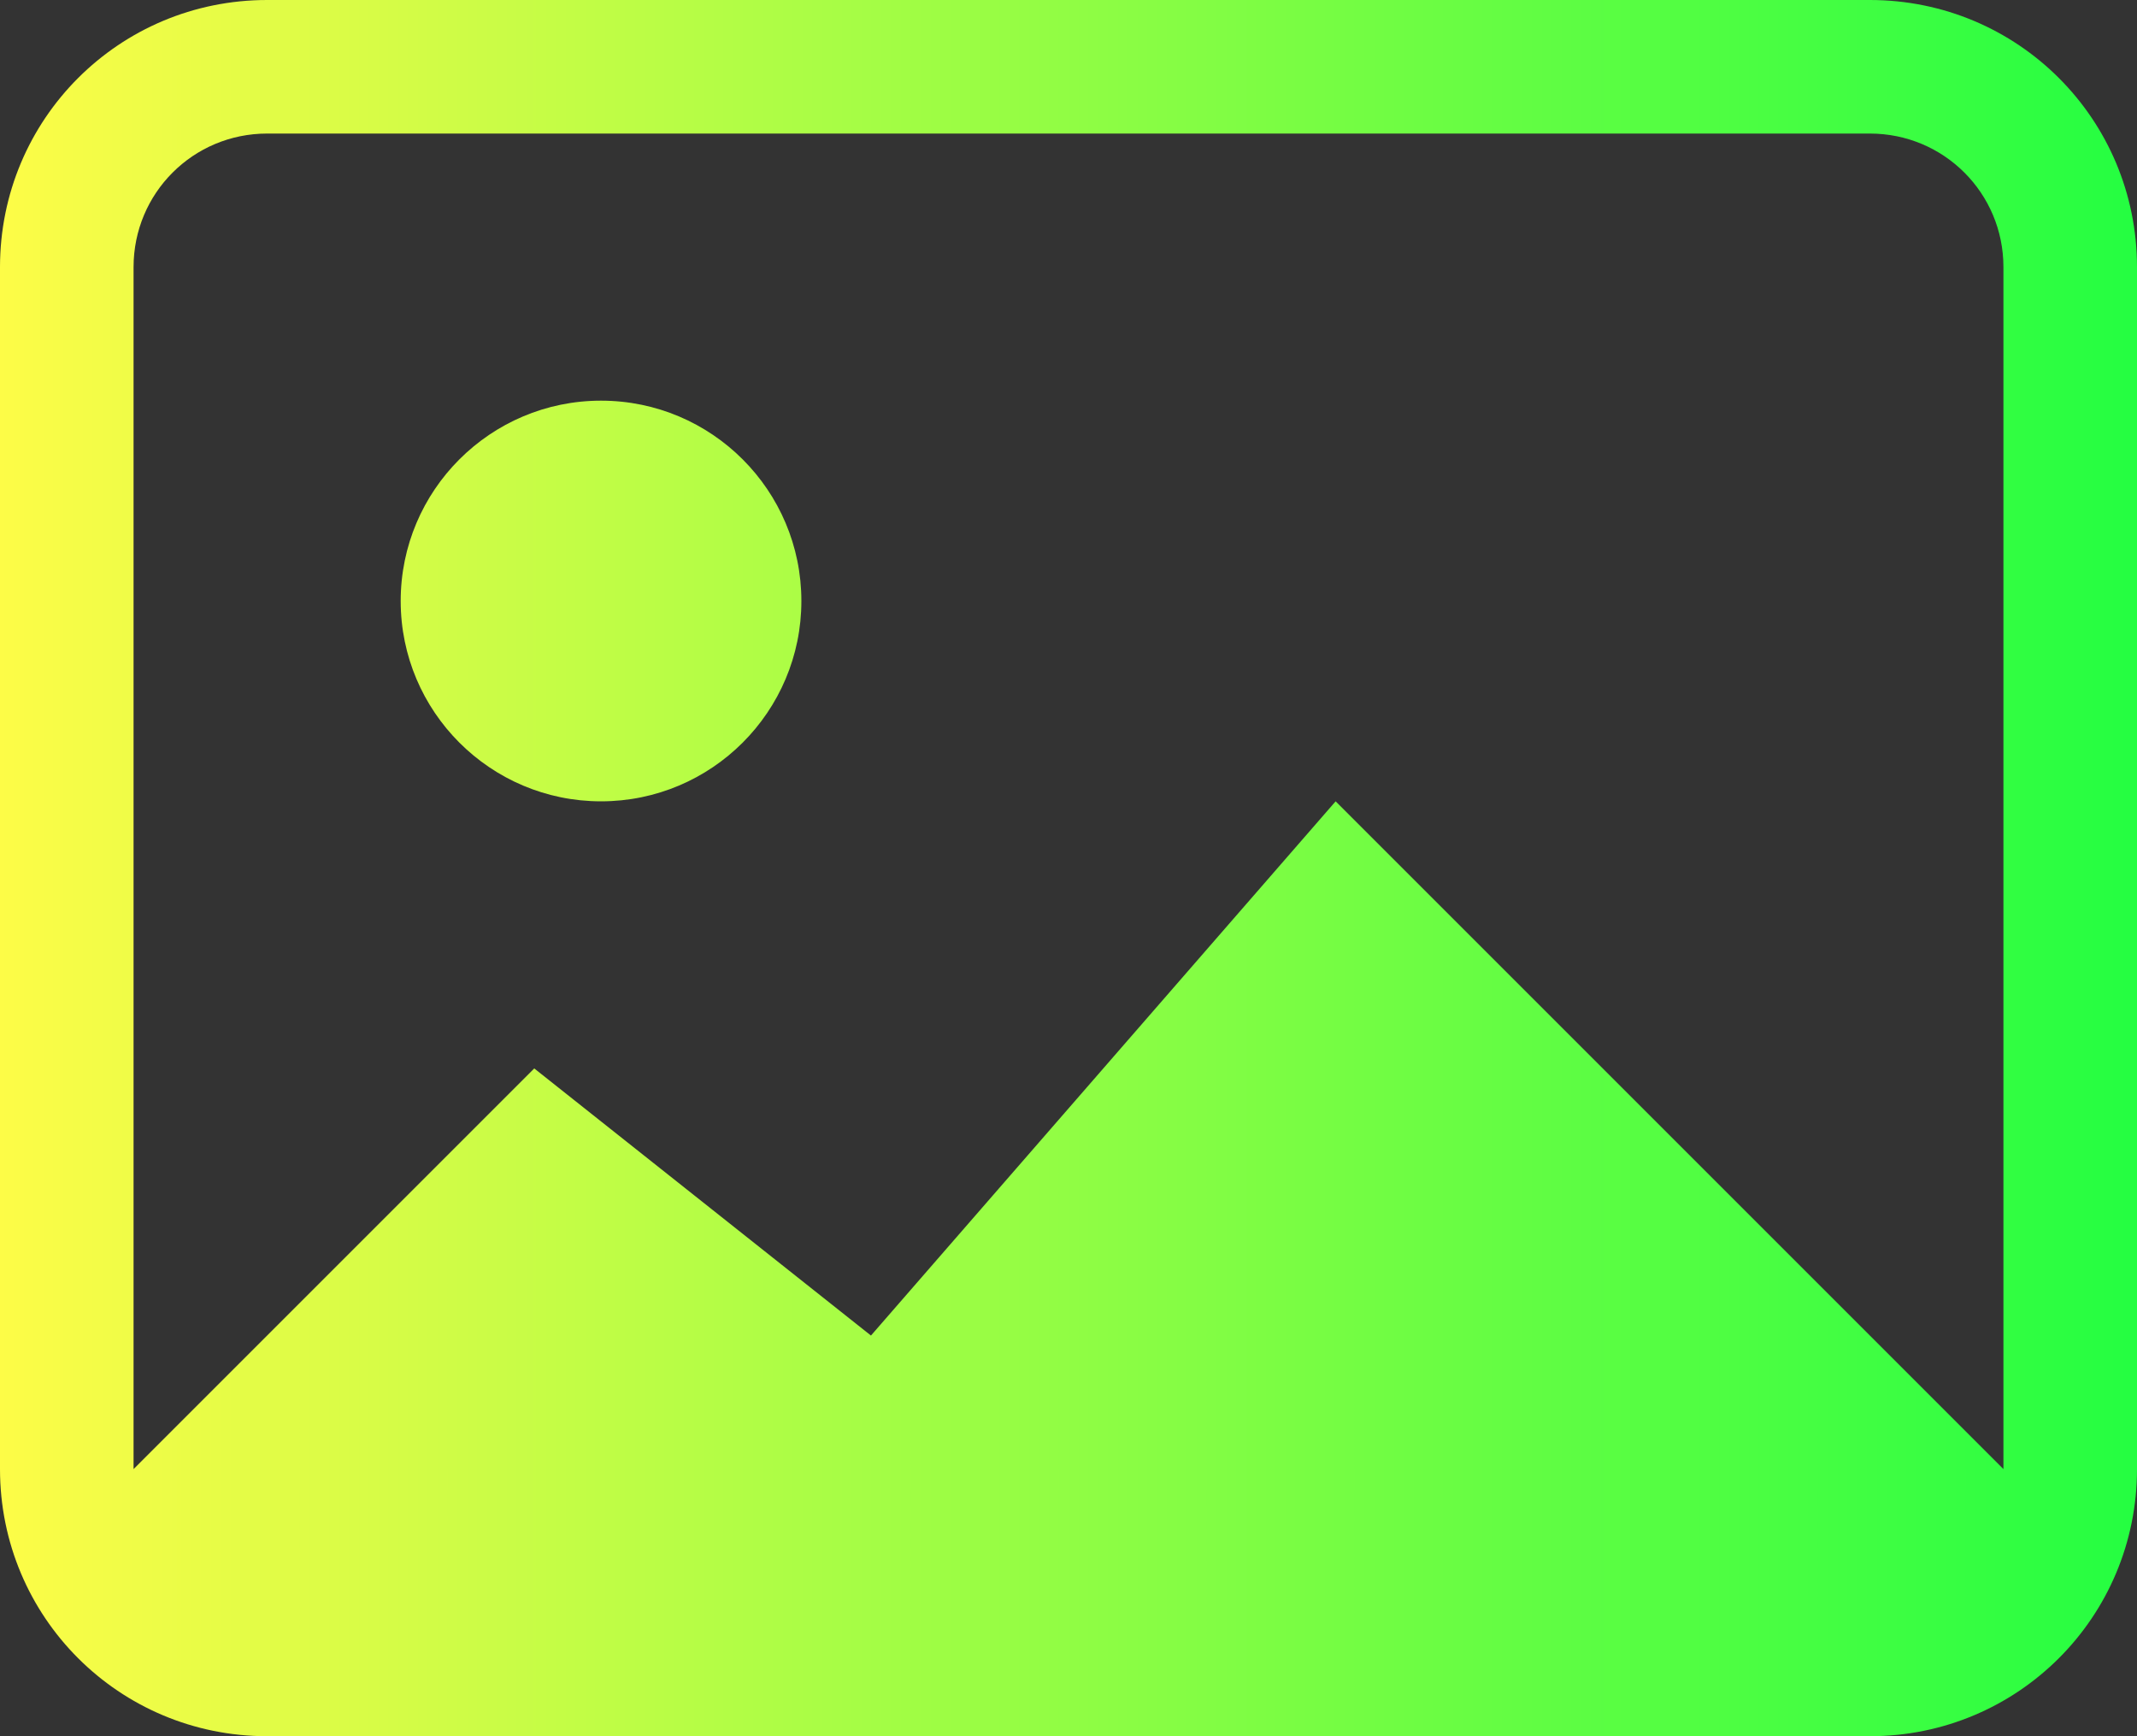 <svg width="16" height="13" viewBox="0 0 16 13" fill="none" xmlns="http://www.w3.org/2000/svg">
<rect x="0" y="0" width="16" height="13" fill="#333333" stroke="none"/>
<g clip-path="url(#clip0_9_1349)">
<path d="M2 0C0.892 0 0 0.892 0 2V11C0 12.108 0.892 13 2 13H14C15.108 13 16 12.108 16 11V2C16 0.892 15.108 0 14 0H2ZM2 1H14C14.554 1 15 1.446 15 2V11L10 6L6.521 10L4 8L1 11V2C1 1.446 1.446 1 2 1ZM4.5 3C3.672 3 3 3.672 3 4.5C3 5.328 3.672 6 4.5 6C5.328 6 6 5.328 6 4.5C6 3.672 5.328 3 4.5 3Z" fill="url(#paint0_linear_9_1349)"/>
</g>
<defs>
<linearGradient id="paint0_linear_9_1349" x1="0" y1="6.5" x2="16" y2="6.5" gradientUnits="userSpaceOnUse">
<stop stop-color="#FDFC47"/>
<stop offset="1" stop-color="#24FE41"/>
</linearGradient>
<clipPath id="clip0_9_1349">
<rect width="16" height="13" fill="white"/>
</clipPath>
</defs>
</svg>

